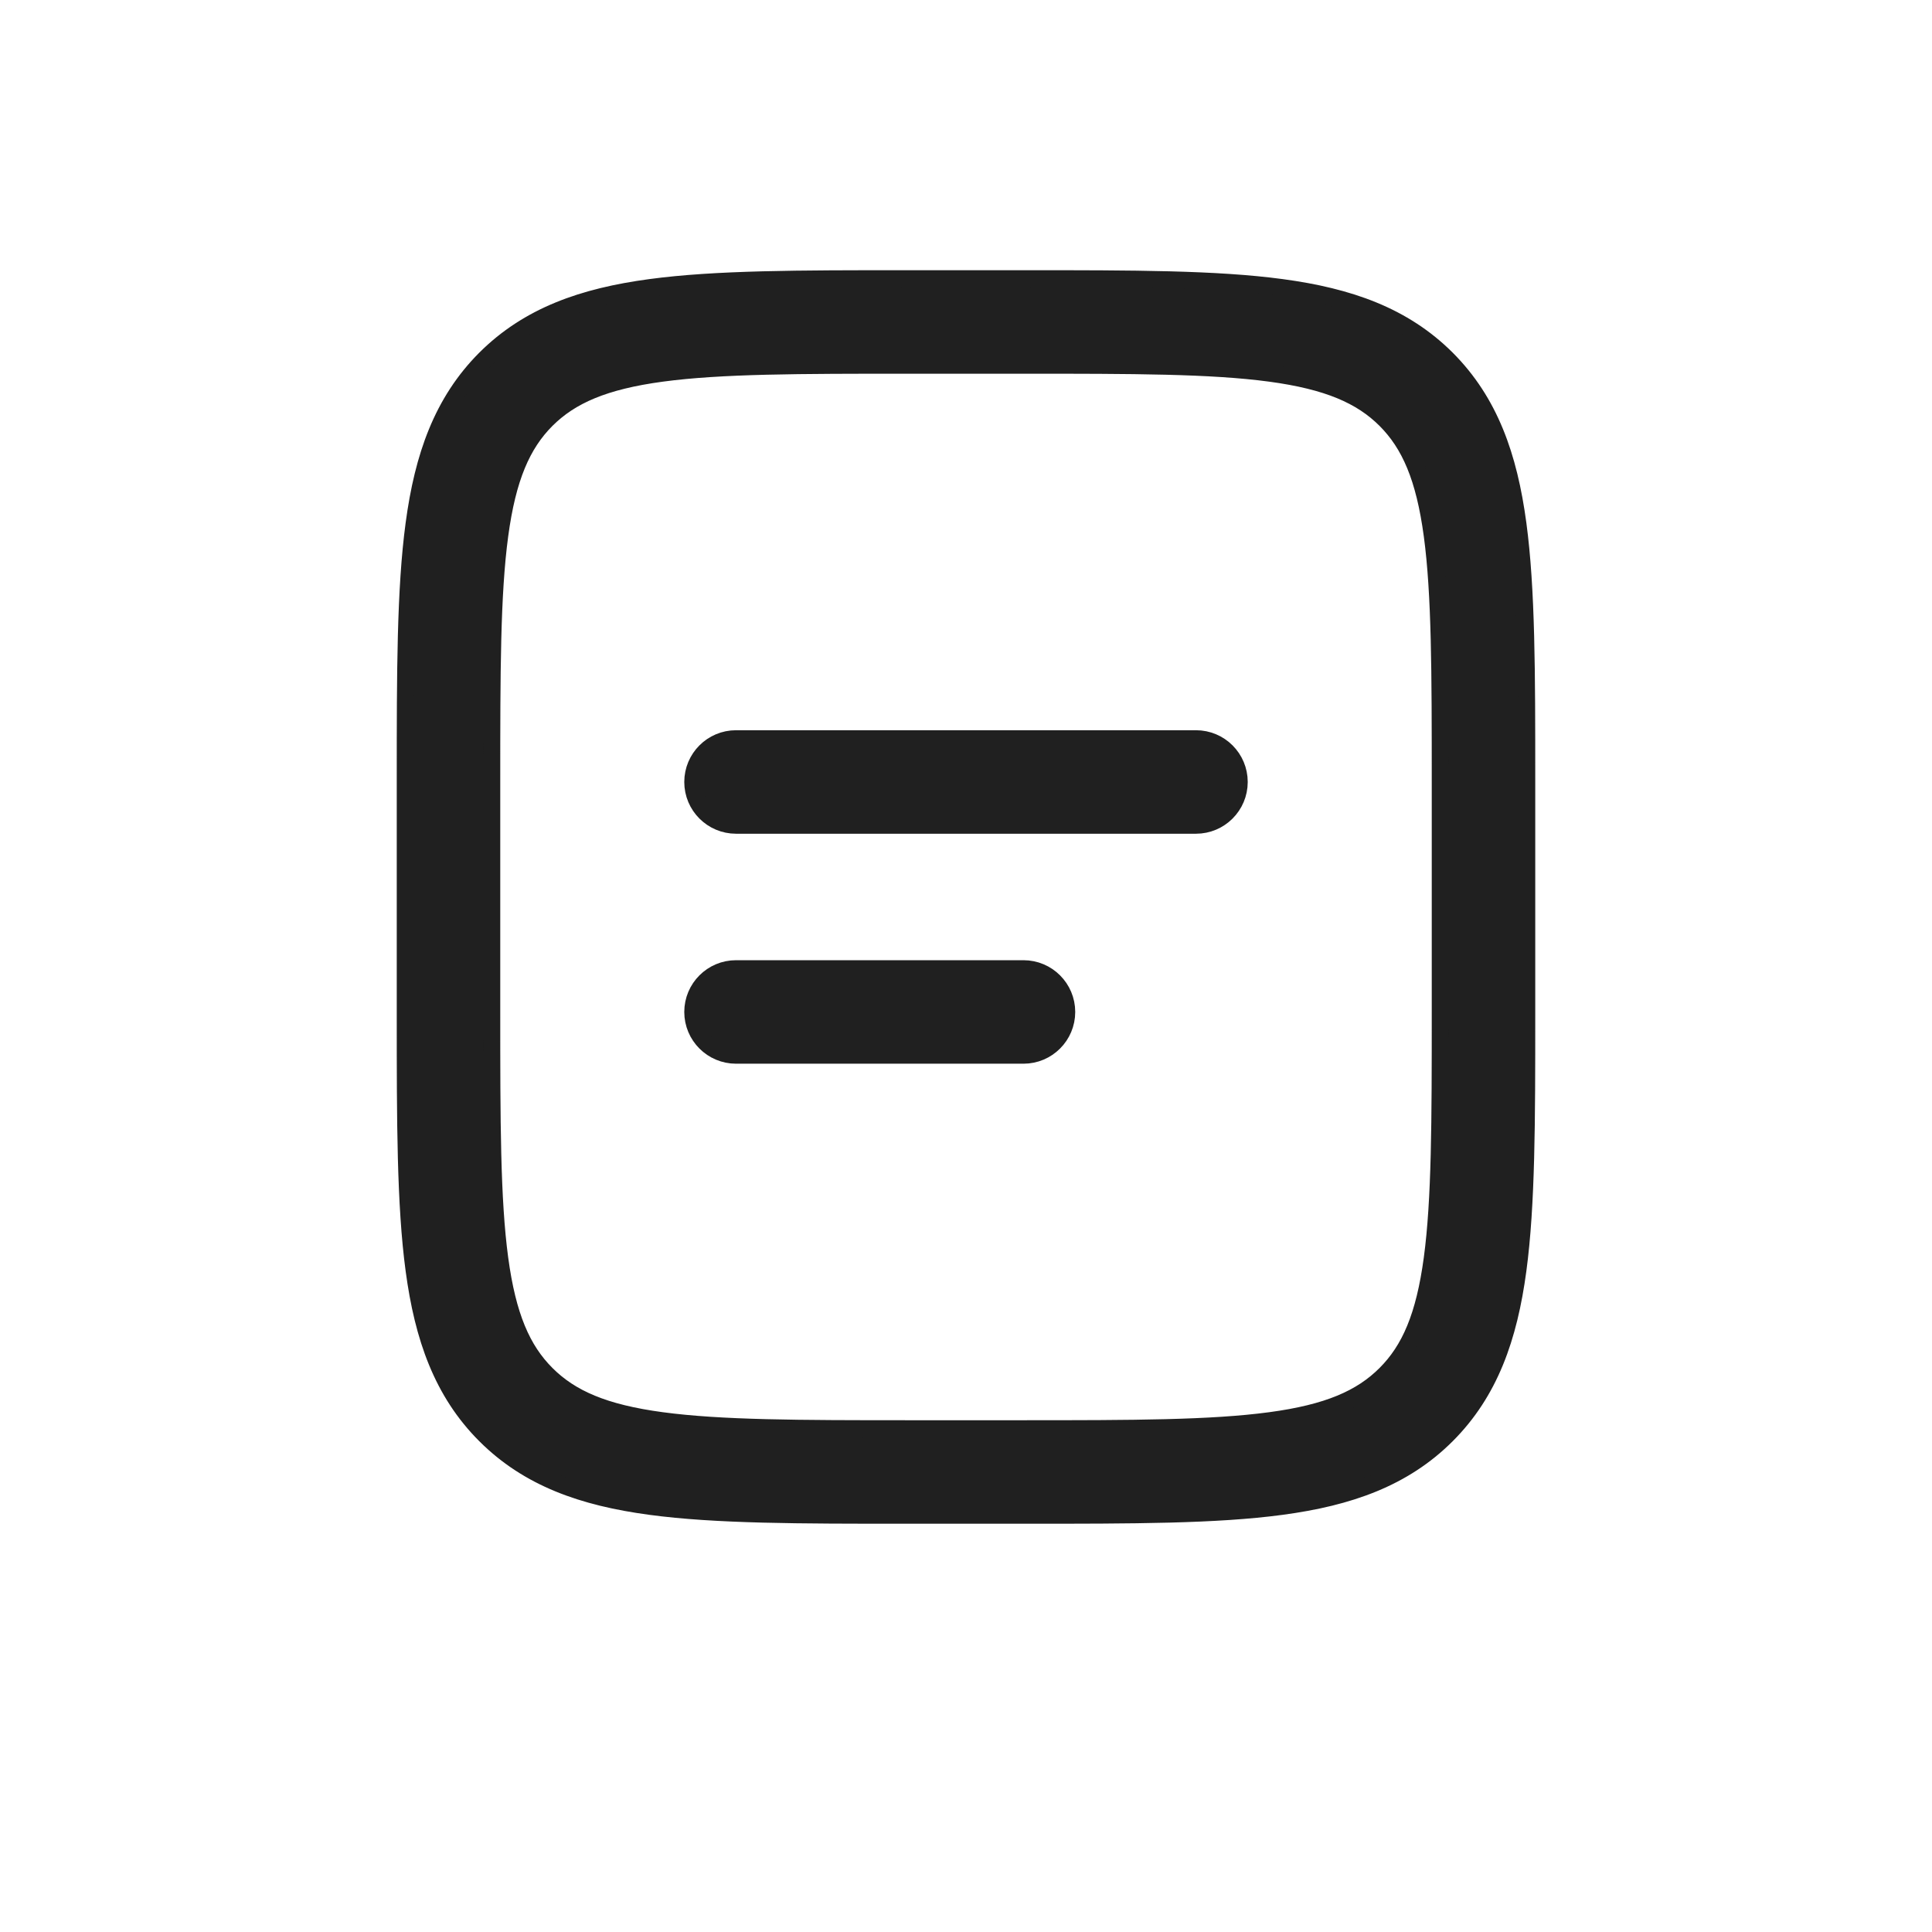 <svg viewBox="0 0 28 28" fill="none" xmlns="http://www.w3.org/2000/svg">
<path fill-rule="evenodd" clip-rule="evenodd" d="M13.12 4.041H14.88C16.412 4.041 17.625 4.041 18.574 4.169C19.551 4.3 20.342 4.577 20.966 5.2C21.589 5.824 21.866 6.615 21.997 7.592C22.125 8.541 22.125 9.754 22.125 11.286V14.713C22.125 16.244 22.125 17.457 21.997 18.407C21.866 19.384 21.589 20.175 20.966 20.798C20.342 21.422 19.551 21.699 18.574 21.83C17.625 21.958 16.412 21.958 14.88 21.958H13.12C11.588 21.958 10.375 21.958 9.426 21.83C8.449 21.699 7.658 21.422 7.034 20.798C6.411 20.175 6.134 19.384 6.003 18.407C5.875 17.457 5.875 16.244 5.875 14.713V11.286C5.875 9.754 5.875 8.541 6.003 7.592C6.134 6.615 6.411 5.824 7.034 5.2C7.658 4.577 8.449 4.3 9.426 4.169C10.375 4.041 11.588 4.041 13.12 4.041ZM9.592 5.407C8.754 5.52 8.271 5.732 7.918 6.084C7.566 6.437 7.354 6.92 7.241 7.758C7.126 8.615 7.125 9.744 7.125 11.333V14.666C7.125 16.255 7.126 17.384 7.241 18.24C7.354 19.079 7.566 19.562 7.918 19.914C8.271 20.267 8.754 20.479 9.592 20.591C10.449 20.706 11.578 20.708 13.167 20.708H14.833C16.422 20.708 17.551 20.706 18.408 20.591C19.246 20.479 19.729 20.267 20.082 19.914C20.434 19.562 20.646 19.079 20.759 18.24C20.874 17.384 20.875 16.255 20.875 14.666V11.333C20.875 9.744 20.874 8.615 20.759 7.758C20.646 6.92 20.434 6.437 20.082 6.084C19.729 5.732 19.246 5.52 18.408 5.407C17.551 5.292 16.422 5.291 14.833 5.291H13.167C11.578 5.291 10.449 5.292 9.592 5.407ZM10.042 11.333C10.042 10.988 10.322 10.708 10.667 10.708H17.333C17.678 10.708 17.958 10.988 17.958 11.333C17.958 11.678 17.678 11.958 17.333 11.958H10.667C10.322 11.958 10.042 11.678 10.042 11.333ZM10.042 14.666C10.042 14.321 10.322 14.041 10.667 14.041H14.833C15.178 14.041 15.458 14.321 15.458 14.666C15.458 15.011 15.178 15.291 14.833 15.291H10.667C10.322 15.291 10.042 15.011 10.042 14.666Z" fill="#202020" stroke="#202020" stroke-width="0.25" stroke-linecap="round"/>
</svg>
